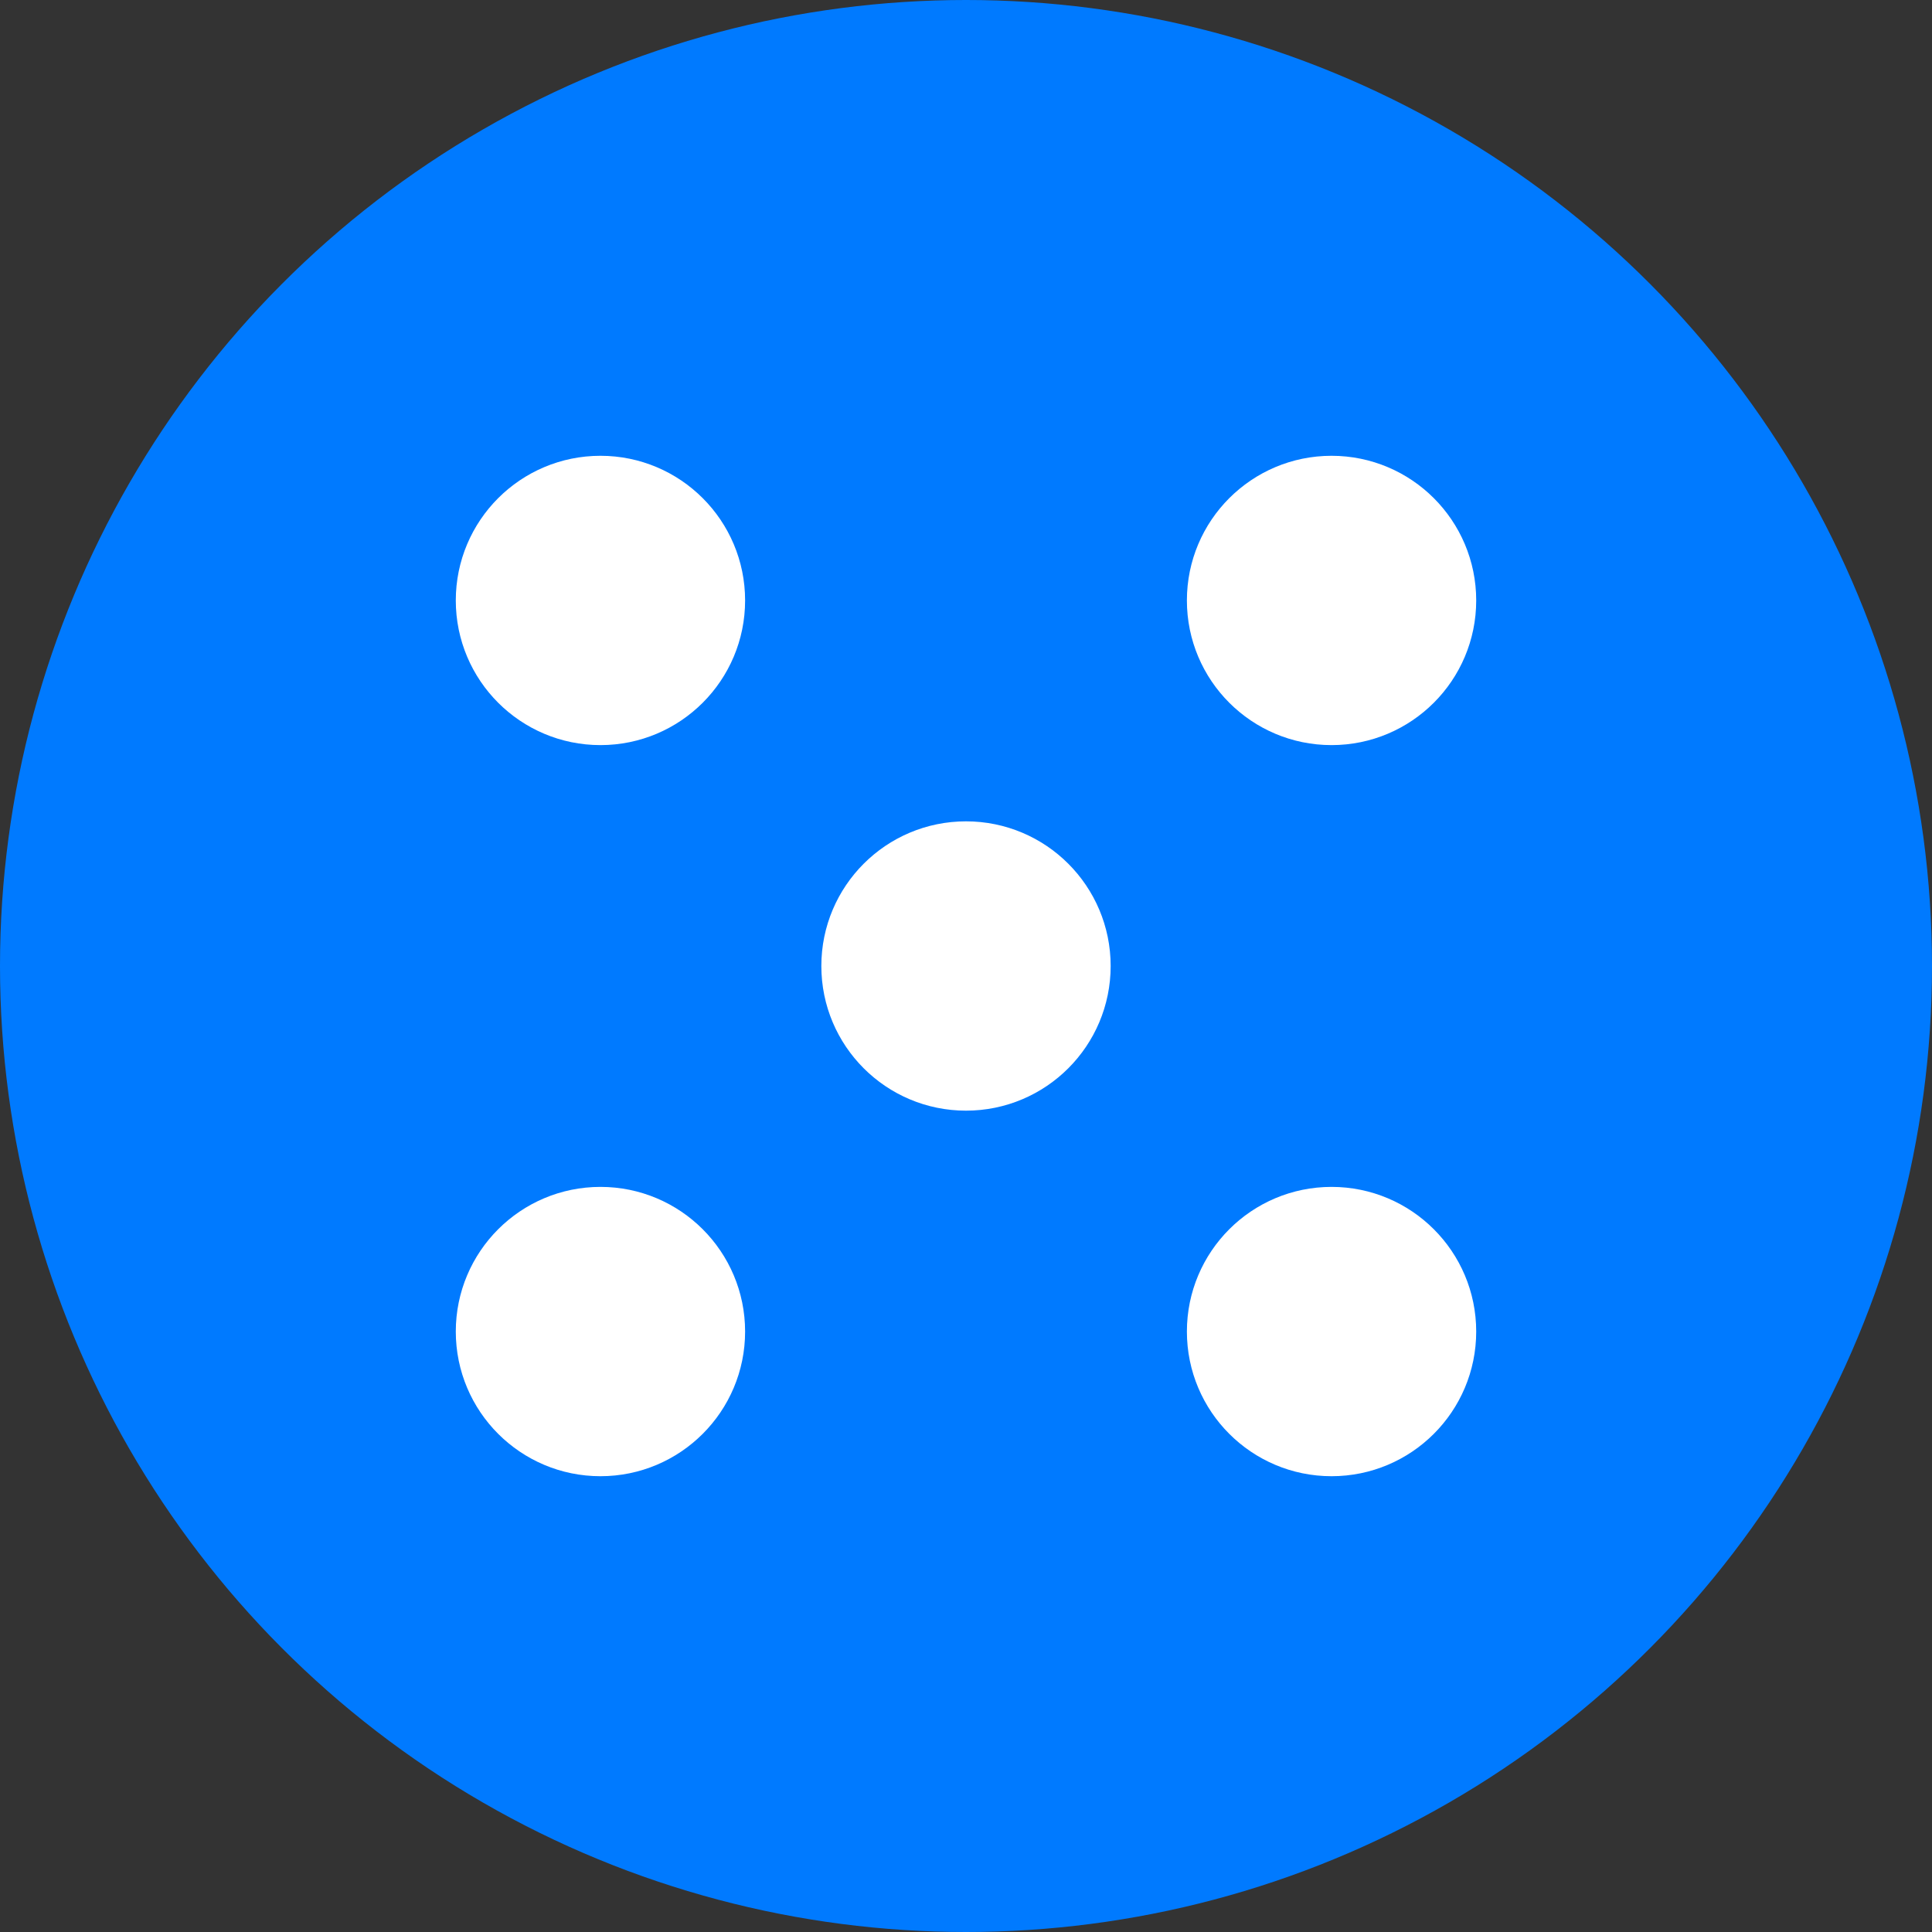 <svg xmlns="http://www.w3.org/2000/svg" xmlns:xlink="http://www.w3.org/1999/xlink" width="24" height="24"><rect width="100%" height="100%" fill="#333333" stroke="none"/><defs><circle id="A" cx="12" cy="12" r="12"/></defs><g fill-rule="evenodd"><mask id="B" fill="#fff"><use xlink:href="#A"/></mask><use fill="#007aff" xlink:href="#A"/><g fill="#fff" stroke="#fff"><circle cx="7.459" cy="7.459" r="1.297" mask="url(#B)"/><circle cx="16.541" cy="7.459" r="1.297" mask="url(#B)"/><circle cx="12" cy="12" r="1.297" mask="url(#B)"/><circle cx="7.459" cy="16.541" r="1.297" mask="url(#B)"/><circle cx="16.541" cy="16.541" r="1.297" mask="url(#B)"/></g></g></svg>